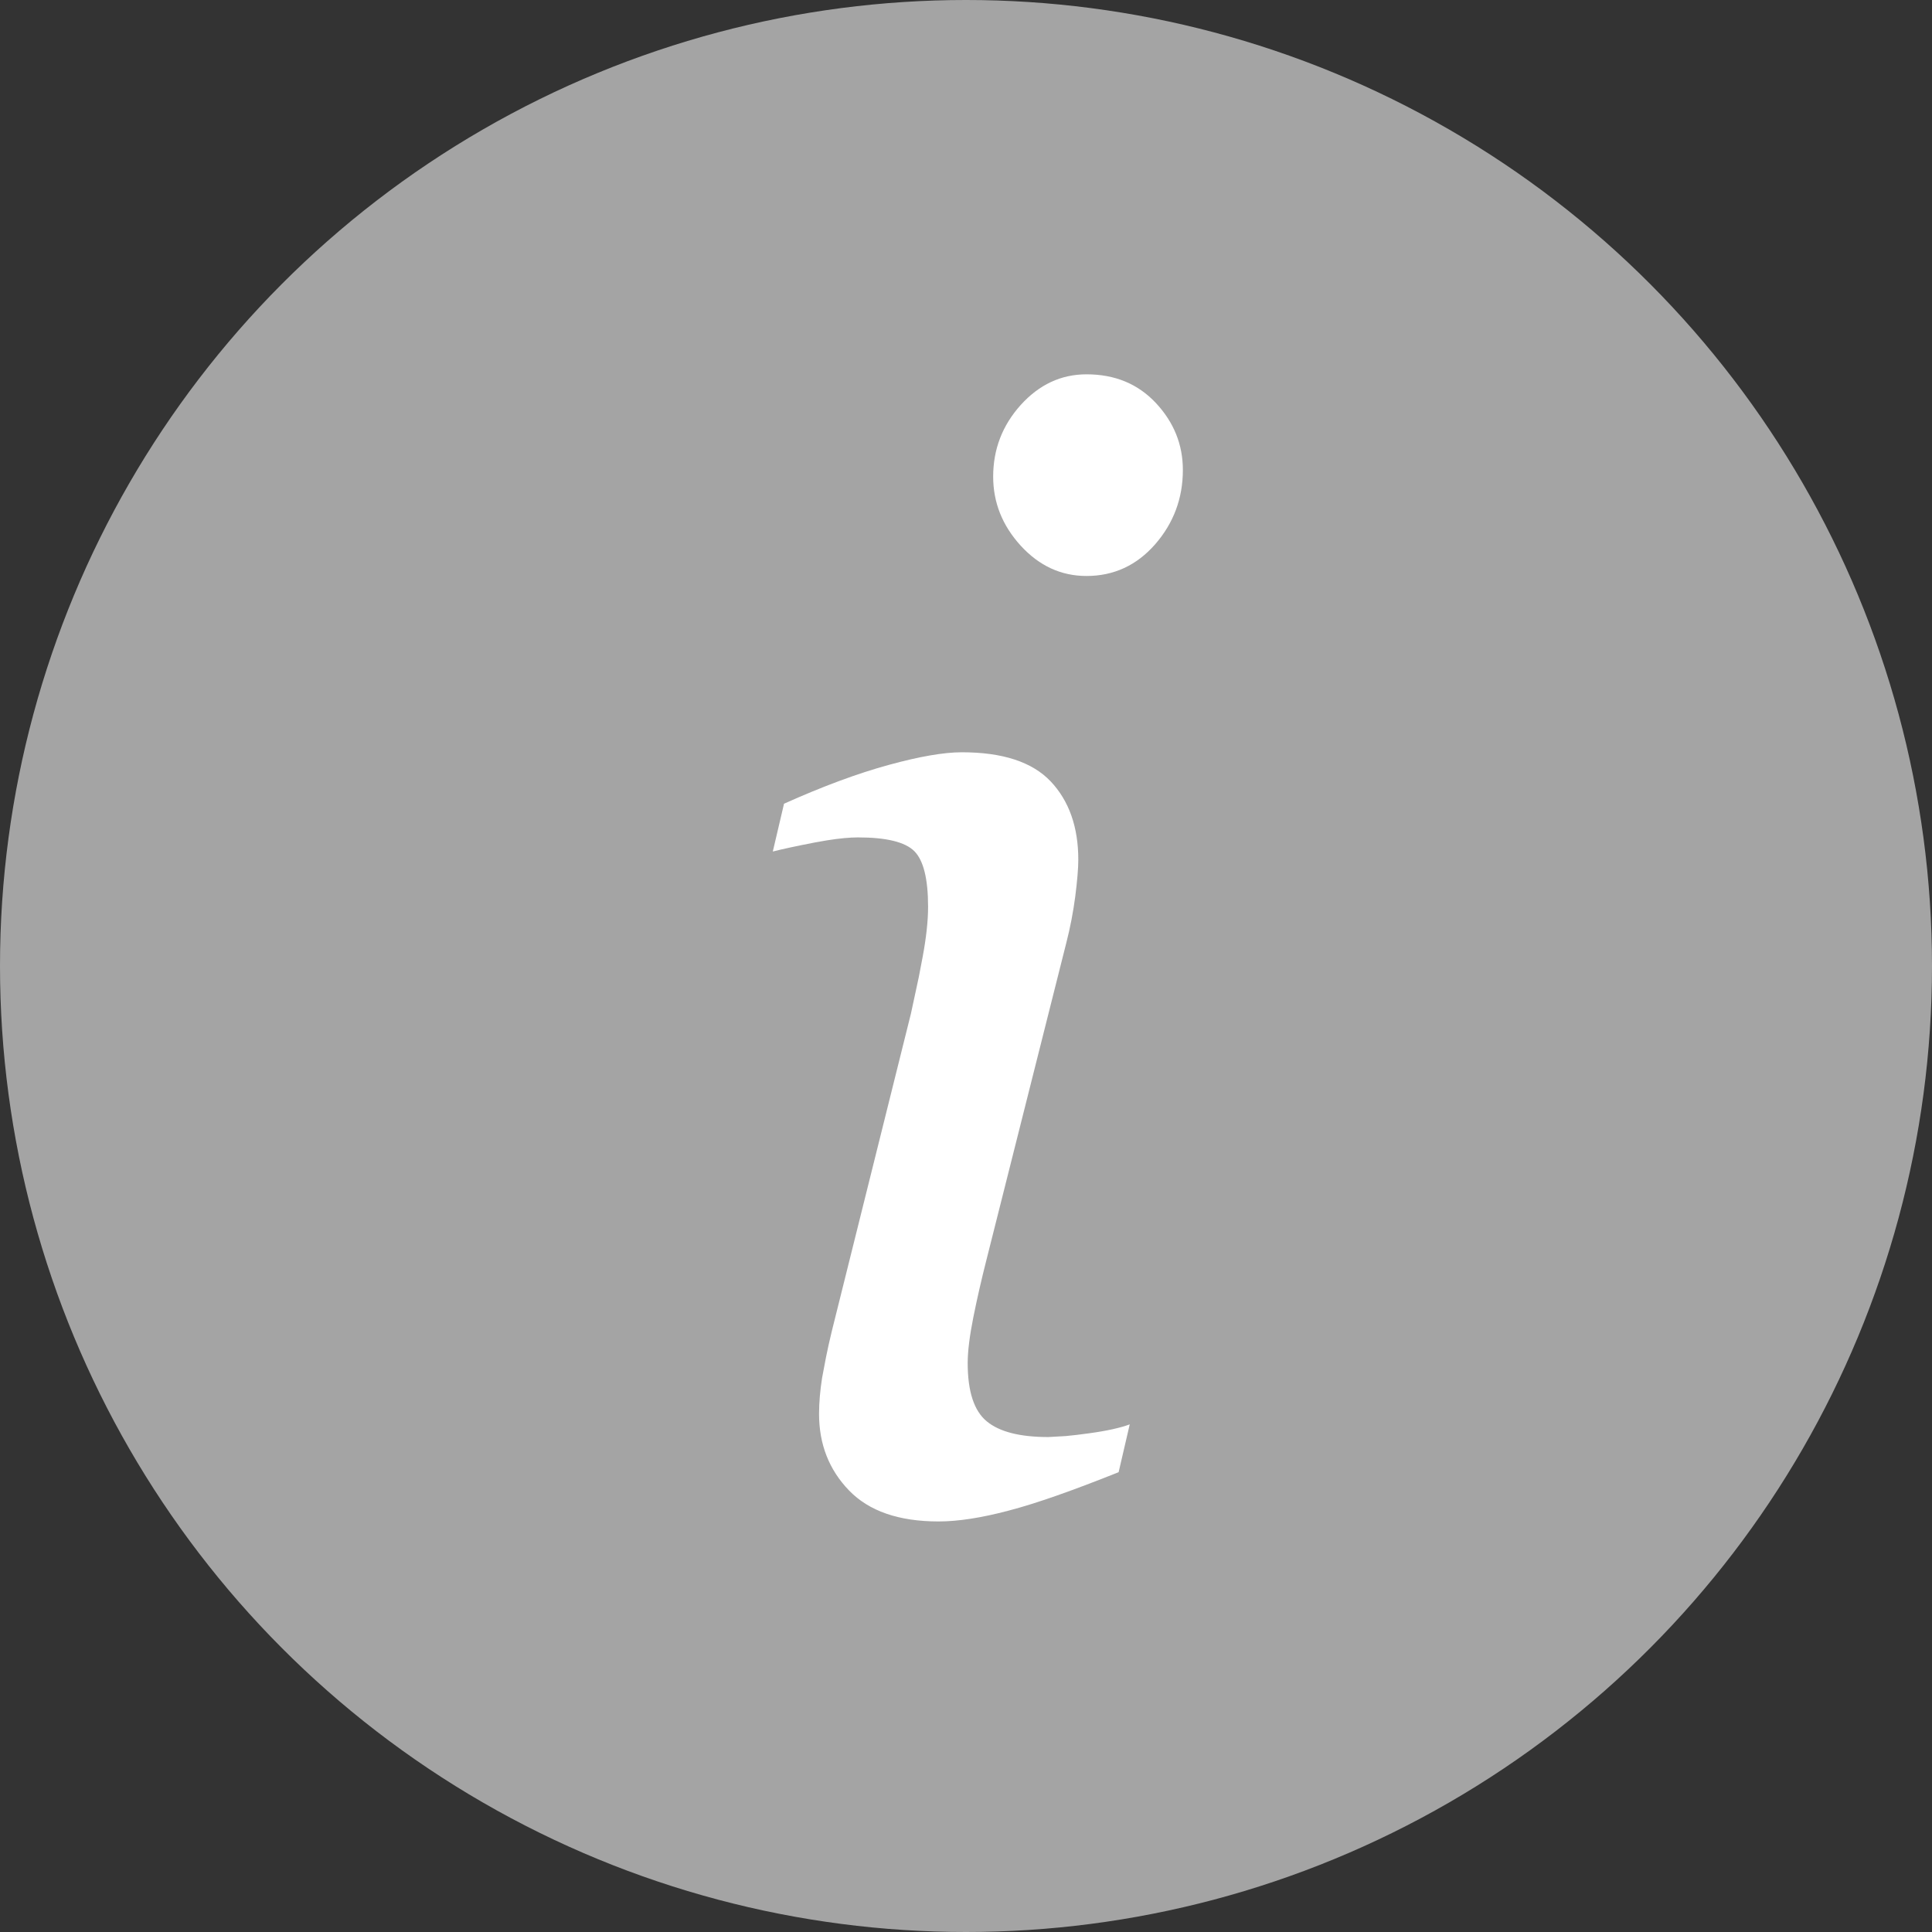 <?xml version="1.0" encoding="UTF-8"?>
<svg width="16px" height="16px" viewBox="0 0 16 16" version="1.1" xmlns="http://www.w3.org/2000/svg" xmlns:xlink="http://www.w3.org/1999/xlink">
    <rect x="0" y="0" width="16" height="16" fill="#333333" stroke="none"/>
    <!-- Generator: Sketch 59.1 (86144) - https://sketch.com -->
    <title>info-box</title>
    <desc>Created with Sketch.</desc>
    <g id="desktop-main" stroke="none" stroke-width="1" fill="none" fill-rule="evenodd">
        <g id="3.0---detailpage" transform="translate(-965, -468)">
            <g id="rechts" transform="translate(740, 204)">
                <g id="in3" transform="translate(3, 260)">
                    <g id="info-box" transform="translate(222, 4)">
                        <circle id="Oval" fill="#A4A4A4" fill-rule="evenodd" cx="8" cy="8" r="8"></circle>
                        <path d="M9.356,11.796 L9.264,12.192 C8.884,12.344 8.581,12.451 8.354,12.51 C8.128,12.57 7.934,12.6 7.773,12.6 C7.443,12.6 7.196,12.514 7.031,12.343 C6.866,12.172 6.783,11.961 6.783,11.709 C6.783,11.615 6.792,11.516 6.808,11.412 L6.841,11.238 C6.854,11.173 6.87,11.101 6.889,11.023 L7.544,8.394 L7.609,8.092 L7.609,8.092 L7.64,7.93 C7.671,7.765 7.686,7.625 7.686,7.51 C7.686,7.279 7.648,7.125 7.572,7.049 C7.496,6.973 7.34,6.935 7.105,6.935 C7.037,6.935 6.952,6.943 6.851,6.959 L6.743,6.978 C6.593,7.007 6.478,7.032 6.4,7.052 L6.493,6.656 C6.814,6.512 7.103,6.405 7.359,6.335 C7.614,6.265 7.816,6.23 7.965,6.23 C8.303,6.23 8.548,6.31 8.701,6.471 C8.853,6.632 8.93,6.848 8.93,7.12 C8.93,7.194 8.921,7.295 8.905,7.423 C8.888,7.551 8.864,7.679 8.831,7.807 L8.169,10.435 C8.128,10.596 8.092,10.754 8.061,10.908 C8.03,11.063 8.014,11.19 8.014,11.289 C8.014,11.524 8.067,11.685 8.172,11.771 C8.277,11.858 8.447,11.901 8.682,11.901 L8.825,11.893 C8.881,11.888 8.946,11.88 9.019,11.87 C9.166,11.85 9.278,11.825 9.356,11.796 Z M9.796,3.892 C9.796,4.127 9.719,4.332 9.567,4.507 C9.414,4.682 9.224,4.77 8.998,4.77 C8.787,4.77 8.606,4.686 8.453,4.519 C8.301,4.352 8.225,4.162 8.225,3.947 C8.225,3.721 8.301,3.523 8.453,3.354 C8.606,3.185 8.787,3.1 8.998,3.1 C9.233,3.1 9.424,3.179 9.573,3.338 C9.721,3.497 9.796,3.681 9.796,3.892 Z" id="i" fill="#FFFFFF" fill-rule="nonzero"></path>
                    </g>
                </g>
            </g>
        </g>
    </g>
</svg>